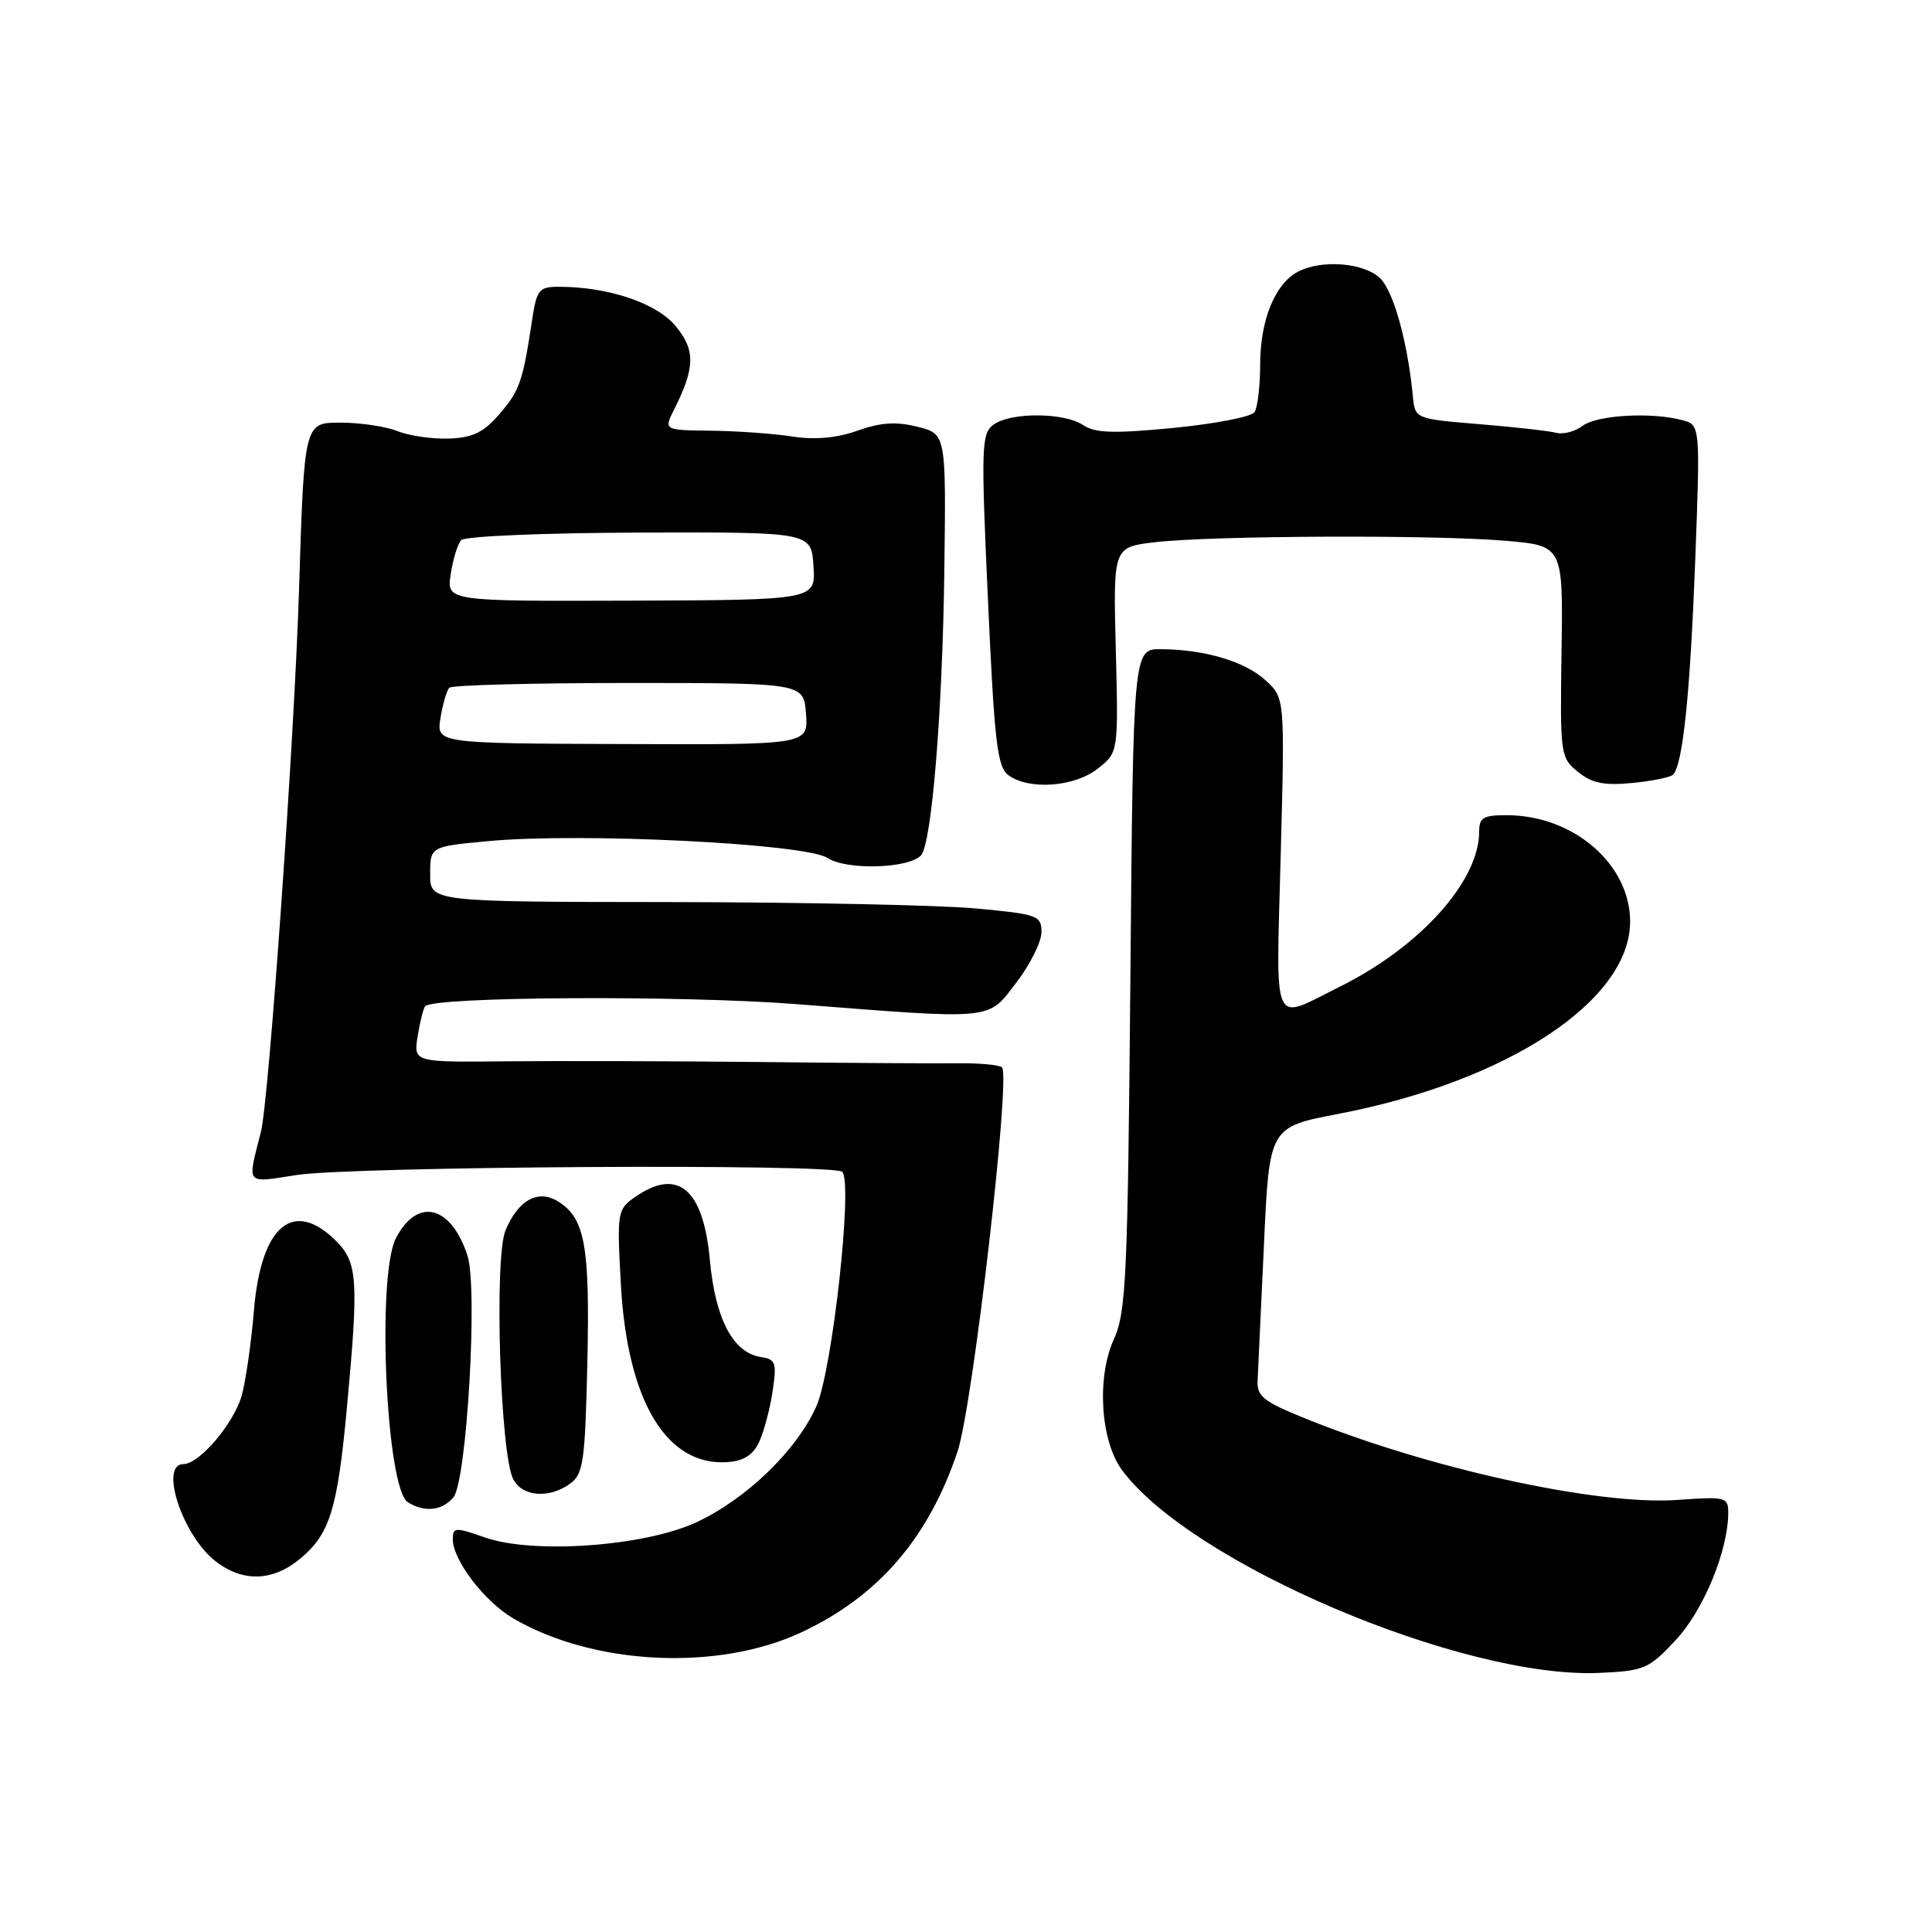 <?xml version="1.0" encoding="UTF-8" standalone="no"?>
<!DOCTYPE svg PUBLIC "-//W3C//DTD SVG 1.1//EN" "http://www.w3.org/Graphics/SVG/1.1/DTD/svg11.dtd" >
<svg xmlns="http://www.w3.org/2000/svg" xmlns:xlink="http://www.w3.org/1999/xlink" version="1.1" viewBox="0 0 256 256">
 <g >
 <path fill="currentColor"
d=" M 222.05 217.31 C 225.73 213.37 229.00 205.43 229.00 200.45 C 229.00 198.37 228.67 198.29 222.25 198.75 C 211.57 199.50 189.02 194.53 172.50 187.77 C 167.40 185.69 166.52 184.96 166.64 182.91 C 166.71 181.58 167.09 173.49 167.48 164.93 C 168.19 149.35 168.19 149.35 177.32 147.60 C 199.77 143.30 216.01 132.59 216.00 122.10 C 215.99 114.53 208.54 108.07 199.75 108.02 C 196.55 108.00 196.00 108.32 196.00 110.18 C 196.00 116.76 188.18 125.46 177.50 130.76 C 168.39 135.28 169.09 136.84 169.70 113.29 C 170.25 92.50 170.25 92.50 167.72 90.17 C 164.99 87.65 159.68 86.06 153.83 86.02 C 150.16 86.00 150.16 86.00 149.78 129.75 C 149.43 169.28 149.22 173.88 147.59 177.47 C 145.29 182.53 145.82 190.93 148.67 194.79 C 157.82 207.16 193.79 222.45 211.87 221.67 C 217.89 221.40 218.46 221.16 222.05 217.31 Z  M 106.17 216.30 C 116.37 211.53 123.02 203.83 126.88 192.33 C 128.89 186.34 133.95 142.62 132.77 141.44 C 132.44 141.10 129.76 140.85 126.83 140.89 C 123.90 140.92 112.05 140.85 100.50 140.72 C 88.95 140.60 73.94 140.56 67.14 140.63 C 54.78 140.76 54.78 140.76 55.35 137.26 C 55.66 135.33 56.11 133.56 56.35 133.32 C 57.62 132.05 90.36 131.87 105.50 133.05 C 132.05 135.12 130.80 135.25 134.69 130.17 C 136.51 127.79 138.00 124.79 138.00 123.51 C 138.00 121.31 137.52 121.14 129.25 120.37 C 124.44 119.93 106.21 119.55 88.75 119.53 C 57.00 119.50 57.00 119.50 57.00 115.84 C 57.00 112.17 57.00 112.17 64.74 111.45 C 76.99 110.30 106.74 111.78 109.64 113.68 C 112.14 115.32 120.31 115.11 122.02 113.36 C 123.45 111.90 124.89 94.35 125.13 75.50 C 125.36 57.50 125.36 57.50 121.57 56.55 C 118.76 55.84 116.71 55.97 113.64 57.06 C 110.86 58.05 108.02 58.30 105.00 57.84 C 102.53 57.46 97.68 57.11 94.22 57.07 C 87.95 57.00 87.95 57.00 89.33 54.25 C 92.13 48.69 92.16 46.35 89.48 43.15 C 86.93 40.13 80.56 38.00 74.04 38.00 C 71.44 38.00 71.12 38.39 70.53 42.25 C 69.28 50.55 68.88 51.72 66.21 54.83 C 64.08 57.30 62.65 58.00 59.50 58.11 C 57.30 58.19 54.23 57.75 52.68 57.13 C 51.14 56.51 47.72 56.00 45.09 56.00 C 40.31 56.00 40.31 56.00 39.62 78.25 C 39.01 97.77 35.63 145.86 34.57 150.00 C 32.75 157.13 32.44 156.76 39.27 155.70 C 46.71 154.54 110.49 154.17 111.60 155.27 C 113.04 156.70 110.30 181.52 108.18 186.32 C 105.60 192.16 98.85 198.68 92.23 201.73 C 85.34 204.91 70.62 205.96 64.25 203.72 C 60.31 202.34 60.00 202.36 60.00 203.97 C 60.00 206.72 64.19 212.21 68.00 214.44 C 78.65 220.67 95.12 221.47 106.17 216.30 Z  M 39.86 206.47 C 43.72 203.21 44.72 199.96 45.97 186.50 C 47.54 169.65 47.39 167.30 44.55 164.45 C 38.87 158.78 34.59 162.38 33.65 173.61 C 33.29 177.98 32.55 183.07 32.02 184.95 C 30.95 188.66 26.41 194.00 24.31 194.00 C 21.08 194.00 24.16 203.41 28.51 206.83 C 32.16 209.70 36.17 209.57 39.86 206.47 Z  M 60.08 198.40 C 61.85 196.27 63.34 170.69 61.94 166.37 C 59.77 159.69 55.29 158.60 52.46 164.07 C 49.89 169.06 51.16 197.22 54.04 199.05 C 56.24 200.44 58.60 200.19 60.08 198.40 Z  M 75.56 196.58 C 77.30 195.31 77.53 193.65 77.83 180.47 C 78.17 165.04 77.51 161.42 73.95 159.20 C 71.30 157.55 68.66 159.00 66.98 163.04 C 65.46 166.71 66.28 192.79 68.02 196.03 C 69.25 198.34 72.80 198.60 75.56 196.58 Z  M 100.62 191.00 C 101.25 189.62 102.04 186.62 102.38 184.32 C 102.94 180.57 102.78 180.11 100.85 179.82 C 97.14 179.27 94.78 174.80 94.06 166.96 C 93.19 157.47 89.80 154.65 84.09 158.65 C 81.81 160.25 81.74 160.64 82.27 170.21 C 83.13 185.72 88.36 194.37 96.49 193.73 C 98.59 193.57 99.83 192.75 100.62 191.00 Z  M 145.46 101.85 C 148.19 99.70 148.19 99.70 147.85 86.10 C 147.50 72.50 147.50 72.50 153.00 71.85 C 160.43 70.97 189.86 70.84 199.41 71.65 C 207.12 72.30 207.12 72.30 206.91 86.32 C 206.71 100.01 206.76 100.39 209.09 102.28 C 210.94 103.78 212.55 104.11 216.26 103.75 C 218.89 103.50 221.33 103.00 221.68 102.65 C 222.98 101.36 223.95 92.00 224.62 74.41 C 225.30 56.31 225.30 56.31 222.90 55.67 C 218.83 54.58 211.59 54.99 209.70 56.43 C 208.72 57.18 207.14 57.59 206.20 57.35 C 205.27 57.10 200.68 56.59 196.00 56.20 C 187.50 55.50 187.50 55.50 187.21 52.50 C 186.53 45.39 184.68 38.68 182.91 36.91 C 180.80 34.80 175.09 34.34 171.94 36.03 C 168.94 37.64 167.00 42.40 166.98 48.20 C 166.98 51.12 166.64 54.00 166.23 54.61 C 165.83 55.23 161.00 56.16 155.50 56.70 C 147.56 57.47 145.09 57.39 143.53 56.33 C 141.03 54.64 133.92 54.60 131.65 56.27 C 130.04 57.45 129.98 59.13 130.91 79.50 C 131.77 98.48 132.14 101.63 133.64 102.73 C 136.37 104.72 142.38 104.28 145.46 101.85 Z  M 58.37 95.13 C 58.67 93.27 59.20 91.47 59.54 91.13 C 59.88 90.78 70.59 90.50 83.33 90.50 C 106.50 90.50 106.50 90.50 106.80 94.59 C 107.10 98.69 107.10 98.69 82.46 98.59 C 57.82 98.50 57.82 98.50 58.37 95.13 Z  M 59.72 76.09 C 60.02 74.11 60.64 72.08 61.11 71.57 C 61.58 71.05 72.08 70.61 84.73 70.57 C 107.50 70.50 107.50 70.50 107.79 75.00 C 108.09 79.50 108.09 79.50 83.63 79.59 C 59.18 79.67 59.18 79.67 59.72 76.09 Z "/>
</g>
</svg>
